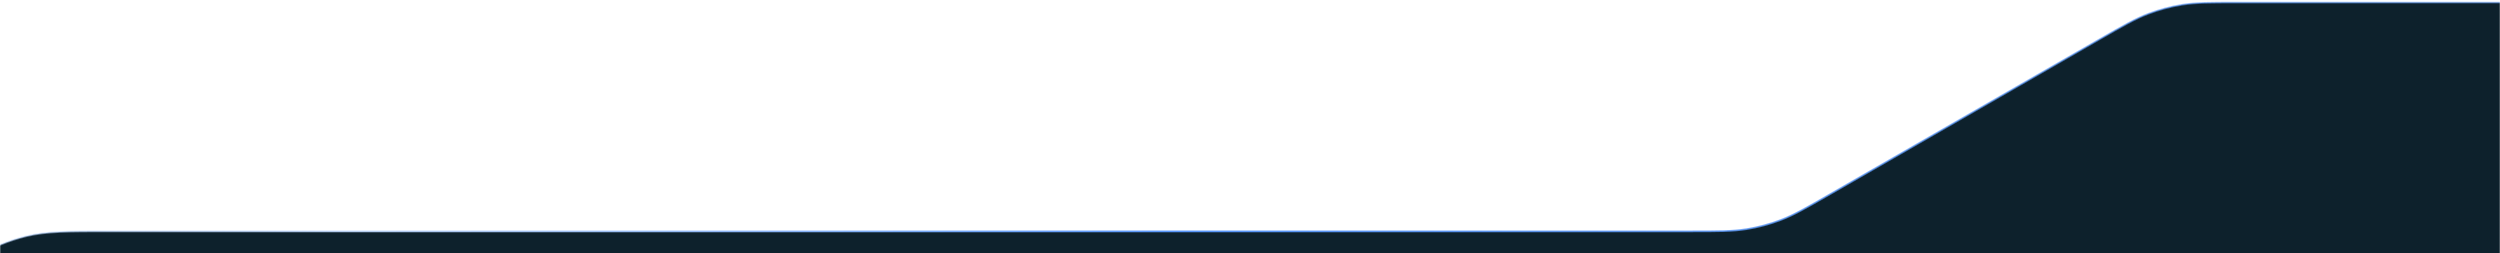 <svg width="1440" height="146" viewBox="0 0 1440 146" fill="none" xmlns="http://www.w3.org/2000/svg">
<mask id="mask0_405_1835" style="mask-type:alpha" maskUnits="userSpaceOnUse" x="0" y="0" width="1440" height="146">
<rect width="1440" height="146" fill="#D9D9D9"/>
</mask>
<g mask="url(#mask0_405_1835)">
<path d="M-246.5 403.439L-246.499 598.101C-246.499 609.499 -246.499 618.017 -245.938 624.77C-245.378 631.517 -244.261 636.458 -242.052 640.709C-238.305 647.924 -232.422 653.806 -225.208 657.554C-220.956 659.762 -216.016 660.879 -209.269 661.439C-202.516 662 -193.998 662.001 -182.599 662.001L2043.49 662.001C2061.11 662.001 2069.77 661.991 2077.03 658.978C2083.18 656.42 2088.59 652.347 2092.75 647.137C2097.65 640.997 2100.05 632.674 2104.91 615.741L2257.92 83.041C2261.97 68.937 2264.99 58.392 2266.61 49.981C2268.22 41.573 2268.4 35.359 2266.8 29.906C2264.11 20.686 2258.14 12.765 2250.02 7.626C2245.22 4.587 2239.2 3.046 2230.67 2.274C2222.14 1.501 2211.17 1.5 2196.5 1.5L1288.97 1.5C1272.79 1.5 1264.75 1.502 1256.93 2.757C1250.26 3.827 1243.72 5.573 1237.4 7.968C1229.99 10.778 1223.02 14.782 1208.99 22.847L1054.24 111.79L1054.19 111.818C1040.22 119.848 1033.18 123.895 1025.69 126.736C1019.31 129.156 1012.7 130.919 1005.97 132C998.058 133.269 989.937 133.269 973.821 133.269L973.765 133.269L63.938 133.269C39.07 133.269 26.719 133.272 15.11 136.105C5.23 138.516 -4.222 142.427 -12.916 147.702C-23.133 153.901 -31.875 162.626 -49.471 180.197L-227.752 358.223C-234.815 365.275 -238.285 368.746 -240.75 372.799C-242.851 376.255 -244.41 380.013 -245.37 383.942C-246.497 388.55 -246.5 393.458 -246.5 403.439Z" fill="#0D212C" stroke="url(#paint0_linear_405_1835)"/>
</g>
<defs>
<linearGradient id="paint0_linear_405_1835" x1="-247" y1="397.634" x2="2092" y2="397.634" gradientUnits="userSpaceOnUse">
<stop offset="0.003" stop-color="#ADCDFF" stop-opacity="0"/>
<stop offset="0.193" stop-color="#C0D9FF" stop-opacity="0.87"/>
<stop offset="0.396" stop-color="#5897FB"/>
<stop offset="1" stop-color="#5897FB" stop-opacity="0"/>
</linearGradient>
</defs>
</svg>

